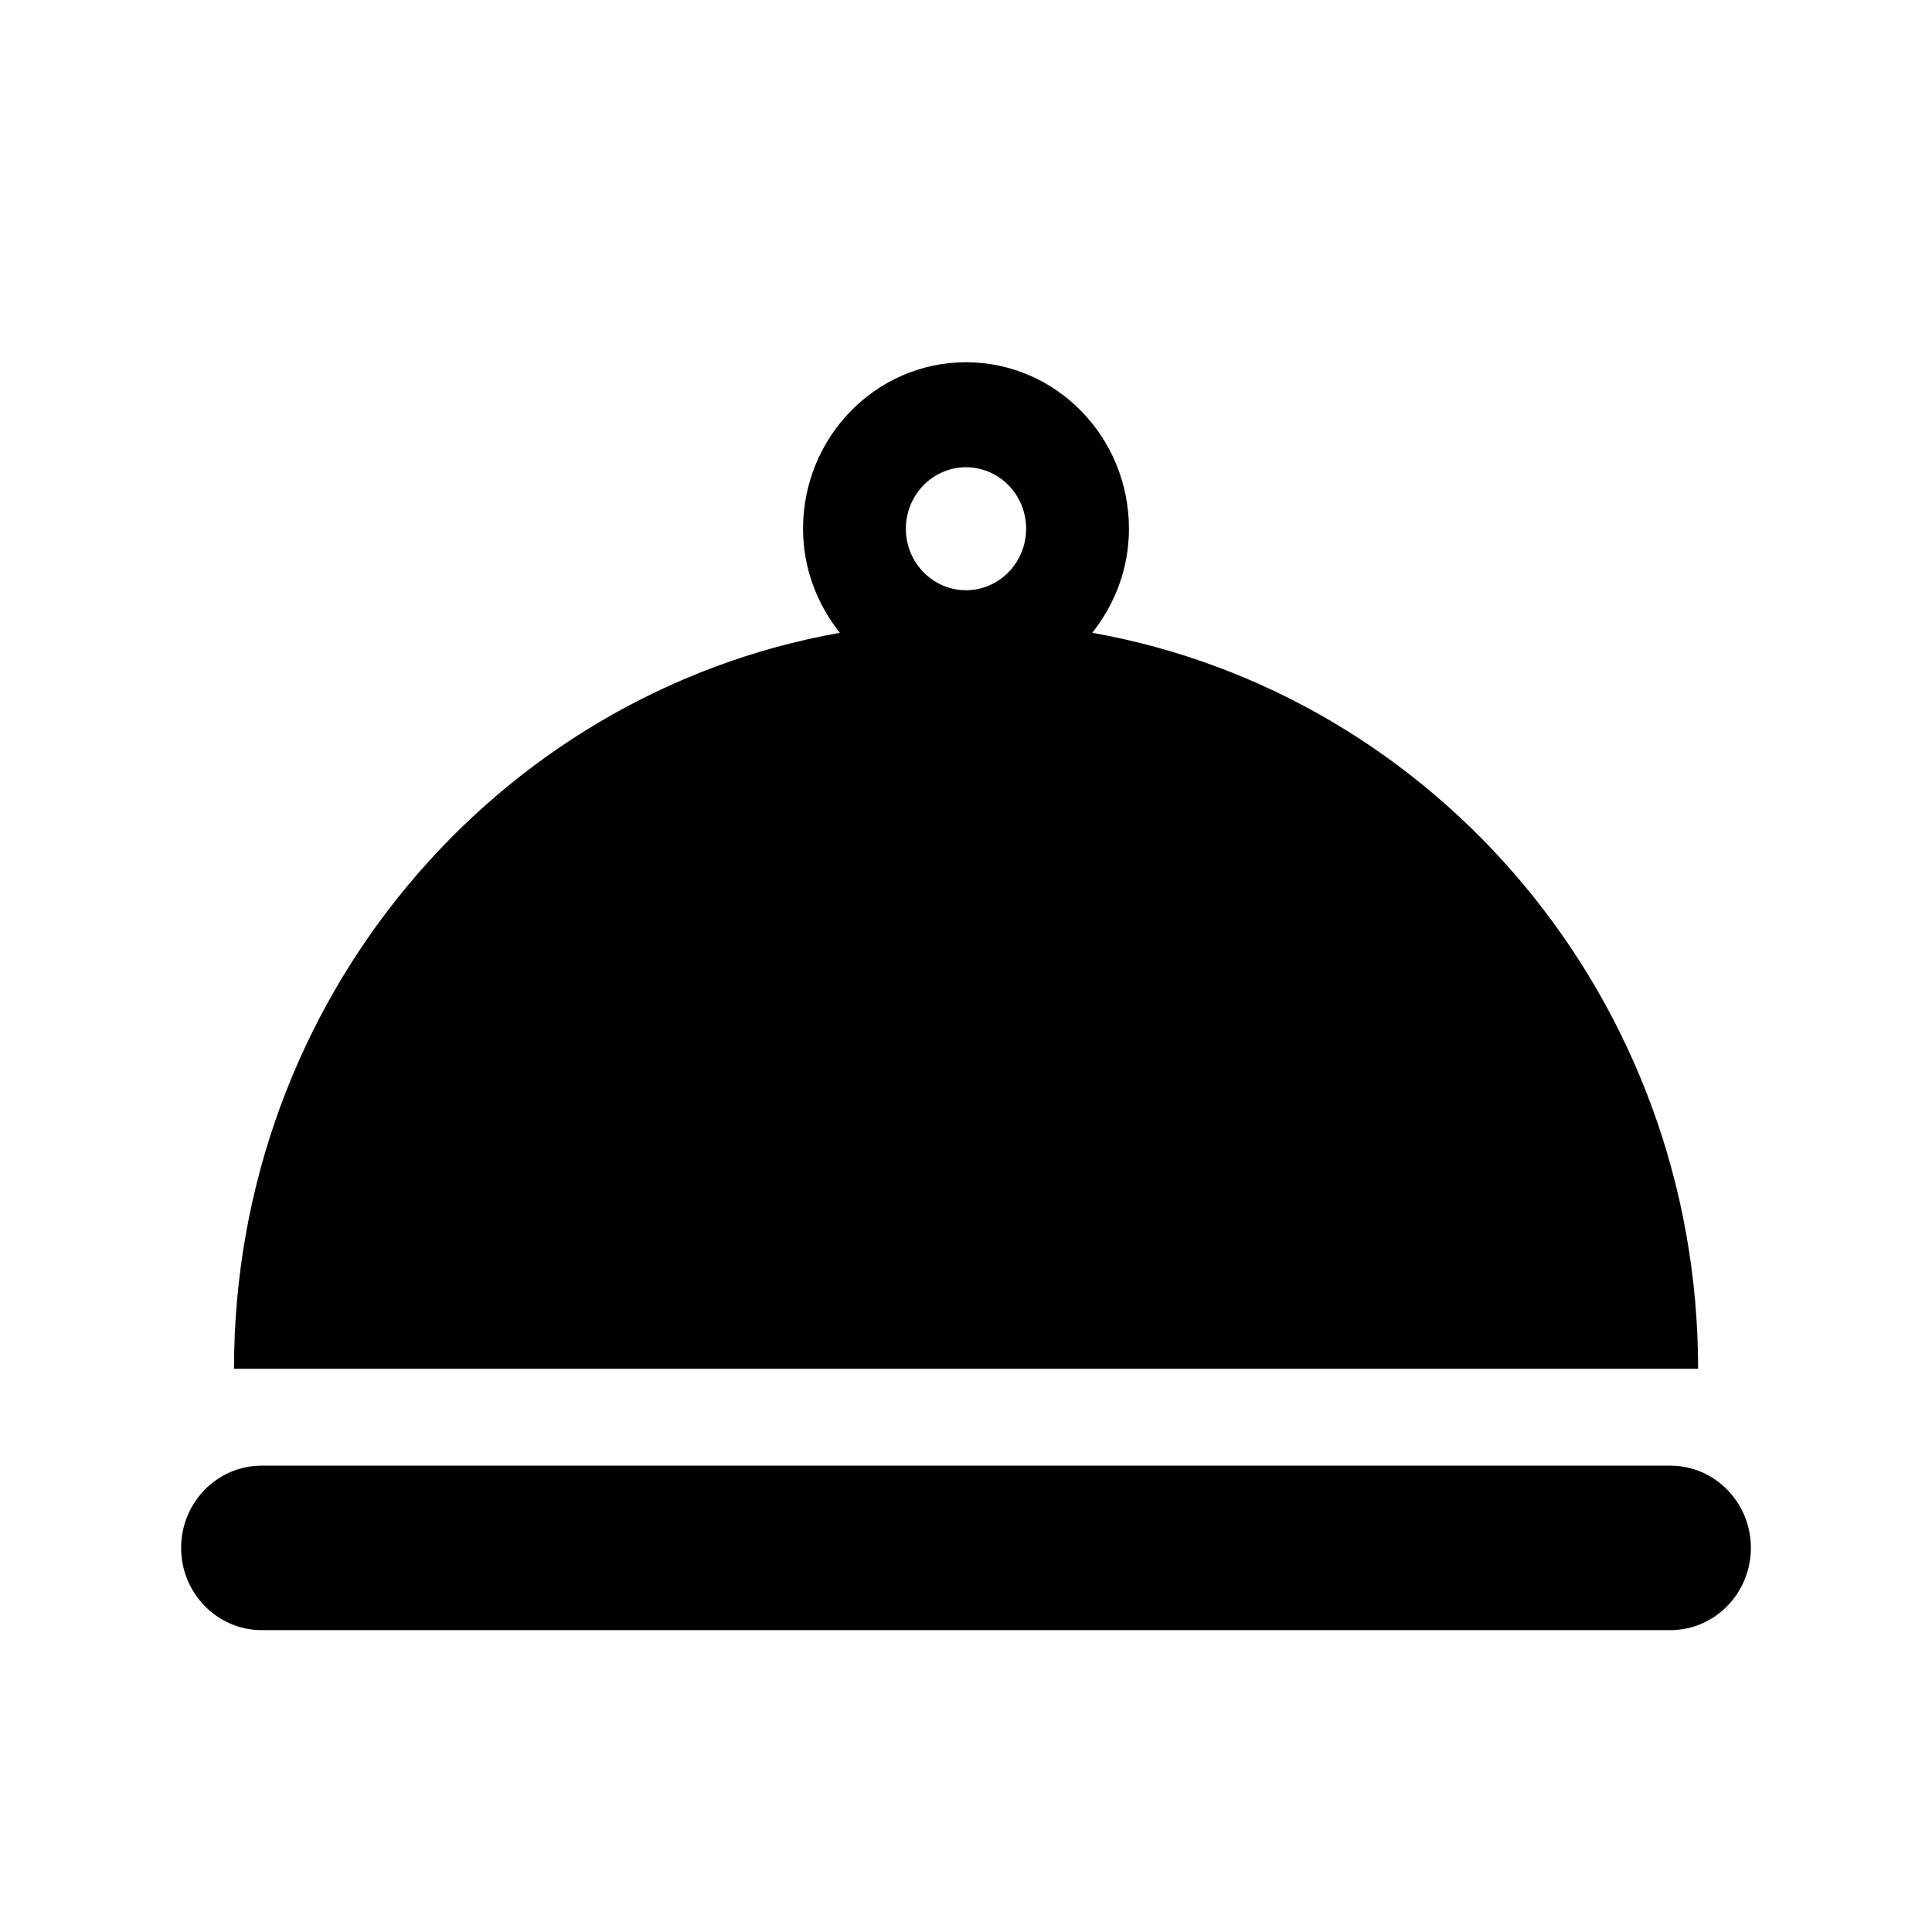 <?xml version="1.0" encoding="UTF-8"?>
<svg width="32px" height="32px" viewBox="0 0 32 32" version="1.1" xmlns="http://www.w3.org/2000/svg" xmlns:xlink="http://www.w3.org/1999/xlink">
    <path d="M27.666,24.276 C28.403,24.276 29,24.886 29,25.637 C29,26.389 28.403,27 27.666,27 L27.666,27 L4.334,27 C3.598,27 3,26.389 3,25.637 C3,24.886 3.597,24.276 4.334,24.276 L4.334,24.276 Z M16,6 C17.49,6 18.699,7.235 18.699,8.758 C18.699,9.413 18.466,10.009 18.091,10.481 C23.789,11.494 28.125,16.559 28.126,22.671 L28.126,22.671 L3.876,22.671 C3.876,16.559 8.211,11.494 13.91,10.481 C13.535,10.009 13.301,9.413 13.301,8.758 C13.301,7.236 14.51,6 16,6 Z M16,7.739 C15.45,7.739 15.004,8.197 15.004,8.758 C15.004,9.319 15.45,9.776 16,9.776 C16.55,9.776 16.996,9.318 16.996,8.757 C16.996,8.196 16.55,7.739 16,7.739 Z" id="shape" fill="currentColor"></path>
</svg>
